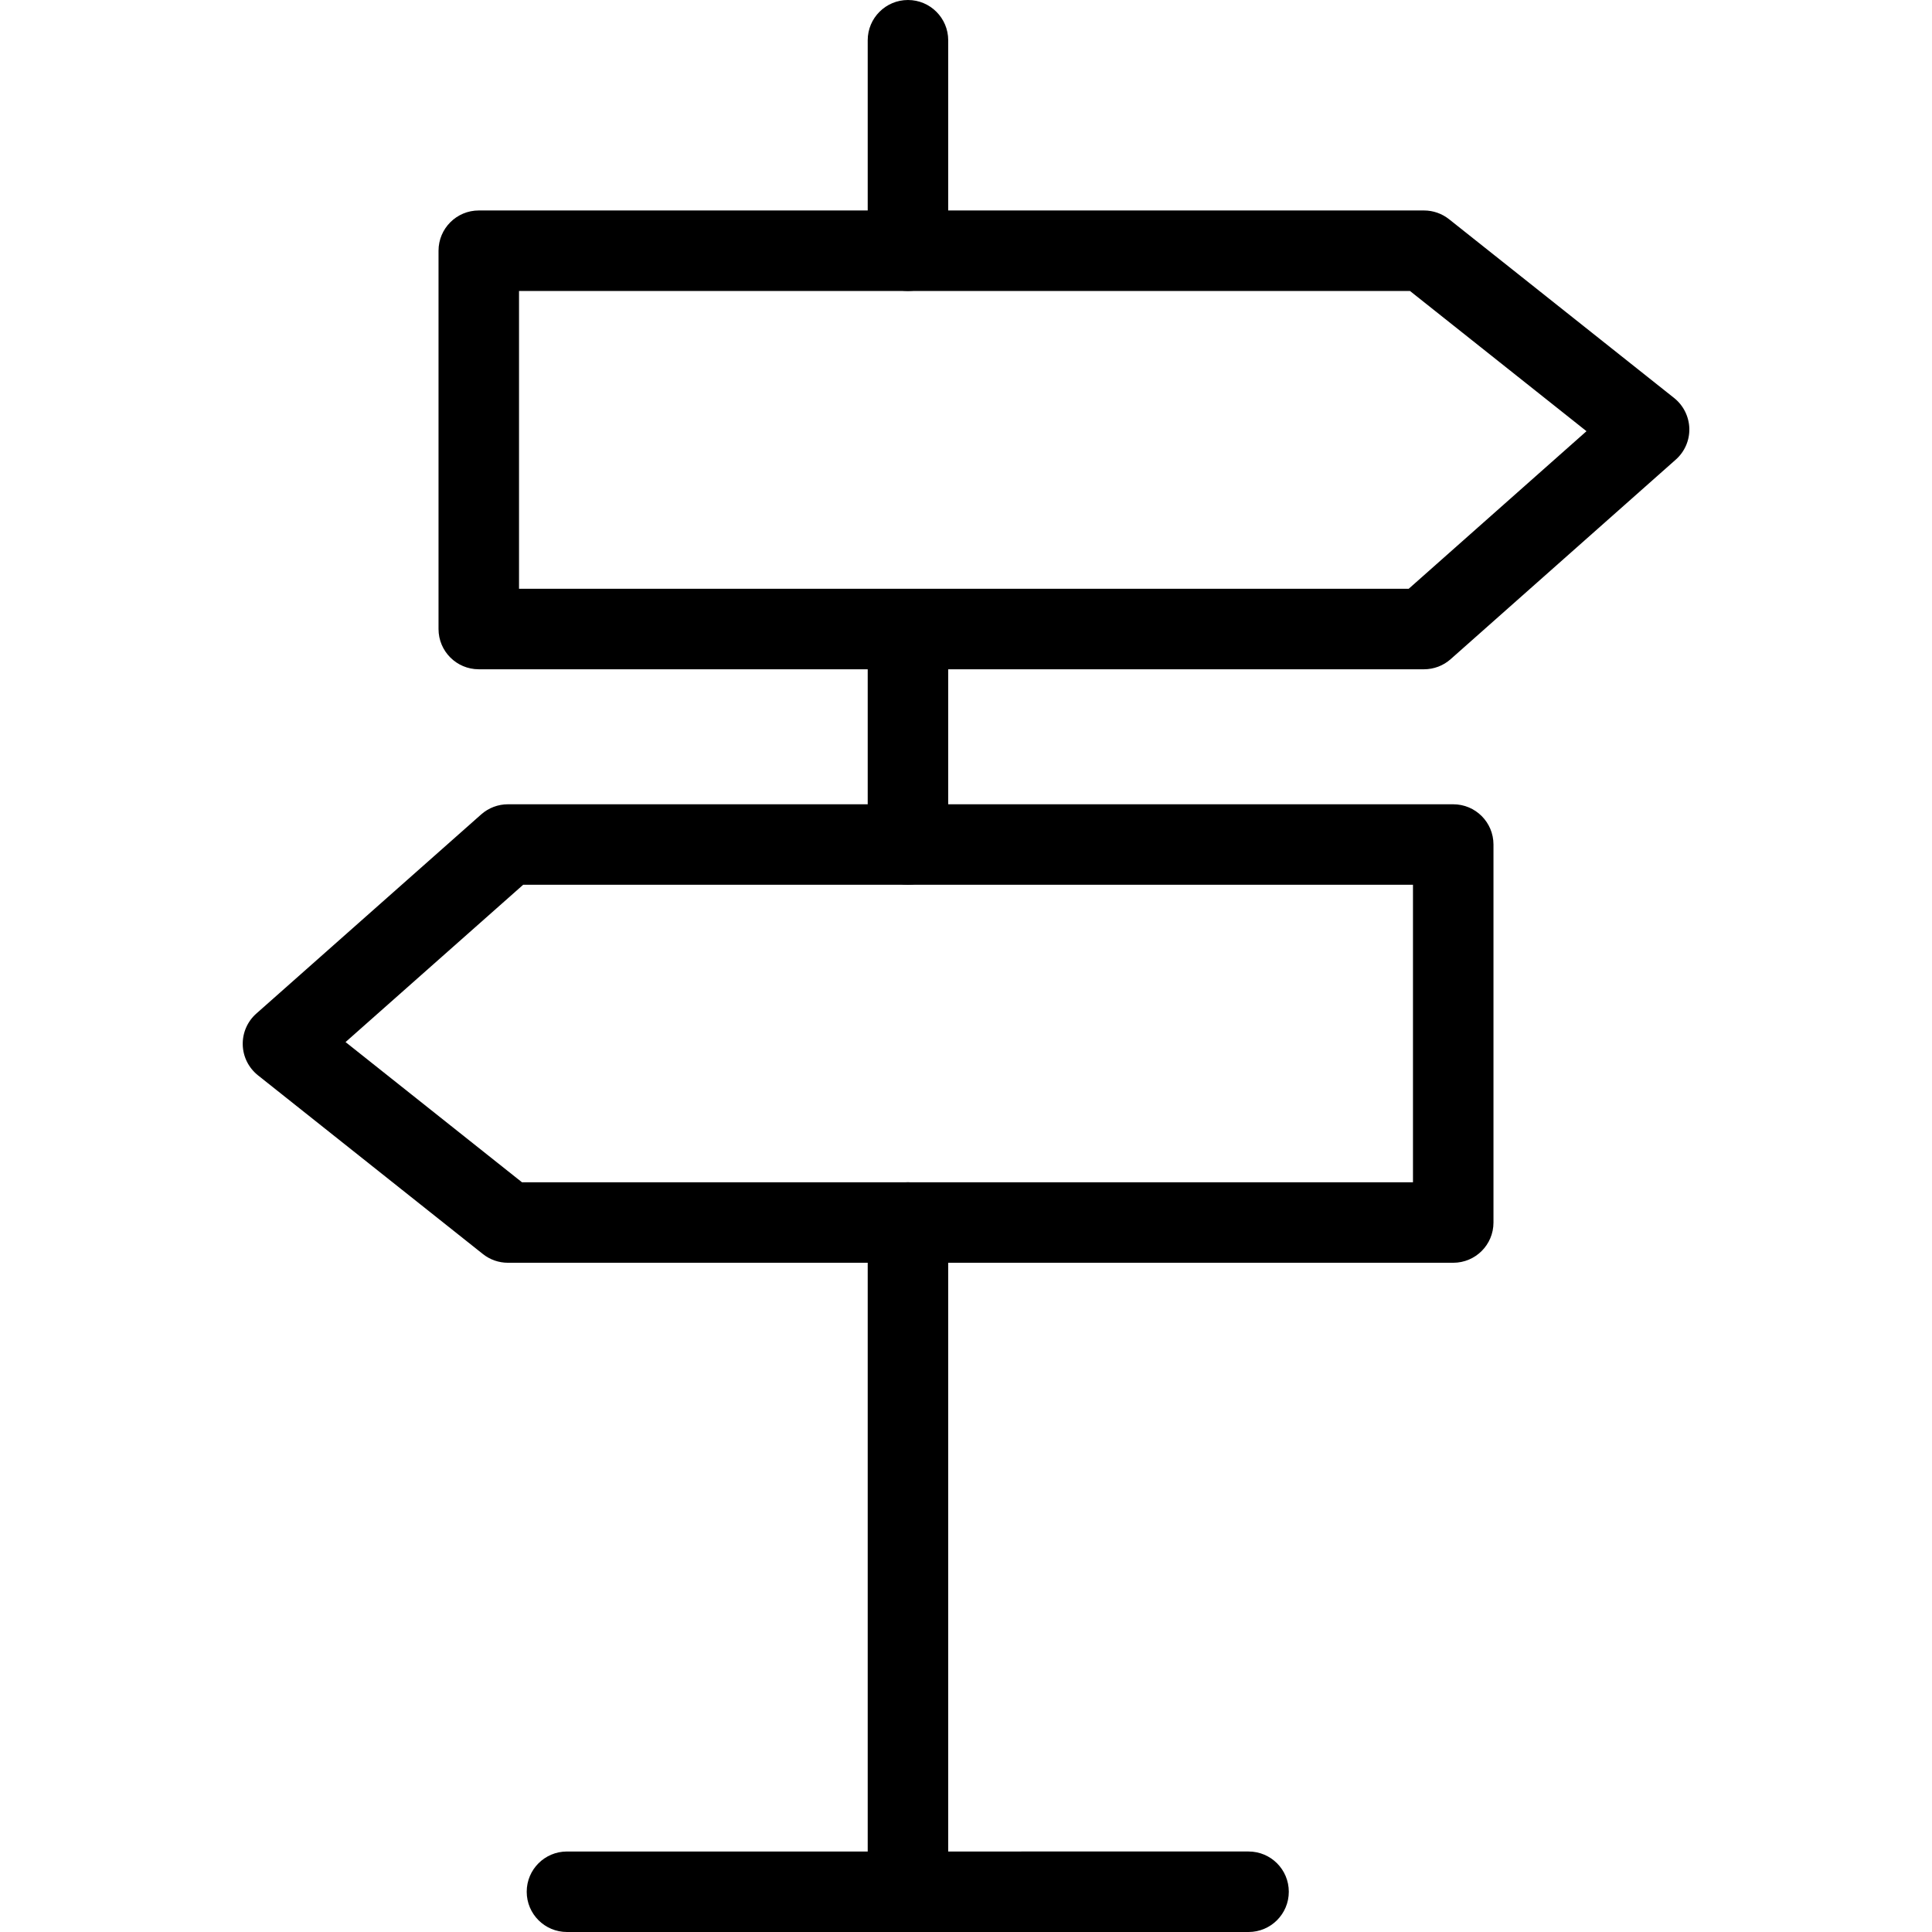 <?xml version="1.0" encoding="utf-8"?>
<!-- Generator: Adobe Illustrator 16.0.0, SVG Export Plug-In . SVG Version: 6.00 Build 0)  -->
<!DOCTYPE svg PUBLIC "-//W3C//DTD SVG 1.1//EN" "http://www.w3.org/Graphics/SVG/1.1/DTD/svg11.dtd">
<svg version="1.1" id="Layer_1" xmlns="http://www.w3.org/2000/svg" xmlns:xlink="http://www.w3.org/1999/xlink" x="0px" y="0px"
	 width="48px" height="48px" viewBox="0 0 48 48" enable-background="new 0 0 48 48" xml:space="preserve">
<g>
	<path d="M35.379,16.628H11.895c-0.552,0-1-0.448-1-1V6.229c0-0.552,0.448-1,1-1h23.484c0.226,0,0.445,0.077,0.622,0.217
		l5.592,4.442c0.231,0.184,0.369,0.461,0.378,0.756c0.008,0.295-0.115,0.579-0.337,0.775l-5.592,4.957
		C35.859,16.539,35.623,16.628,35.379,16.628z M12.895,14.628h22.104l4.417-3.915L35.03,7.229H12.895V14.628z"/>
	<path d="M36.105,31.373H12.619c-0.226,0-0.445-0.076-0.622-0.217l-5.589-4.441c-0.231-0.185-0.37-0.461-0.377-0.757
		c-0.008-0.295,0.115-0.579,0.336-0.775l5.589-4.95c0.183-0.162,0.419-0.251,0.663-0.251h23.486c0.553,0,1,0.448,1,1v9.392
		C37.105,30.926,36.658,31.373,36.105,31.373z M12.968,29.373h22.137v-7.392H12.999L8.585,25.89L12.968,29.373z"/>
	<path d="M22.558,7.229c-0.552,0-1-0.448-1-1V1c0-0.552,0.448-1,1-1s1,0.448,1,1v5.229C23.558,6.781,23.11,7.229,22.558,7.229z"/>
	<path d="M22.558,48c-0.552,0-1-0.447-1-1V30.373c0-0.553,0.448-1,1-1s1,0.447,1,1V47C23.558,47.553,23.11,48,22.558,48z"/>
	<path d="M22.558,21.981c-0.552,0-1-0.448-1-1v-5.295c0-0.552,0.448-1,1-1s1,0.448,1,1v5.295
		C23.558,21.533,23.11,21.981,22.558,21.981z"/>
	<path d="M31.02,48H14.086c-0.552,0-1-0.447-1-1s0.448-1,1-1H31.02c0.553,0,1,0.447,1,1S31.572,48,31.02,48z"/>
</g>
</svg>

